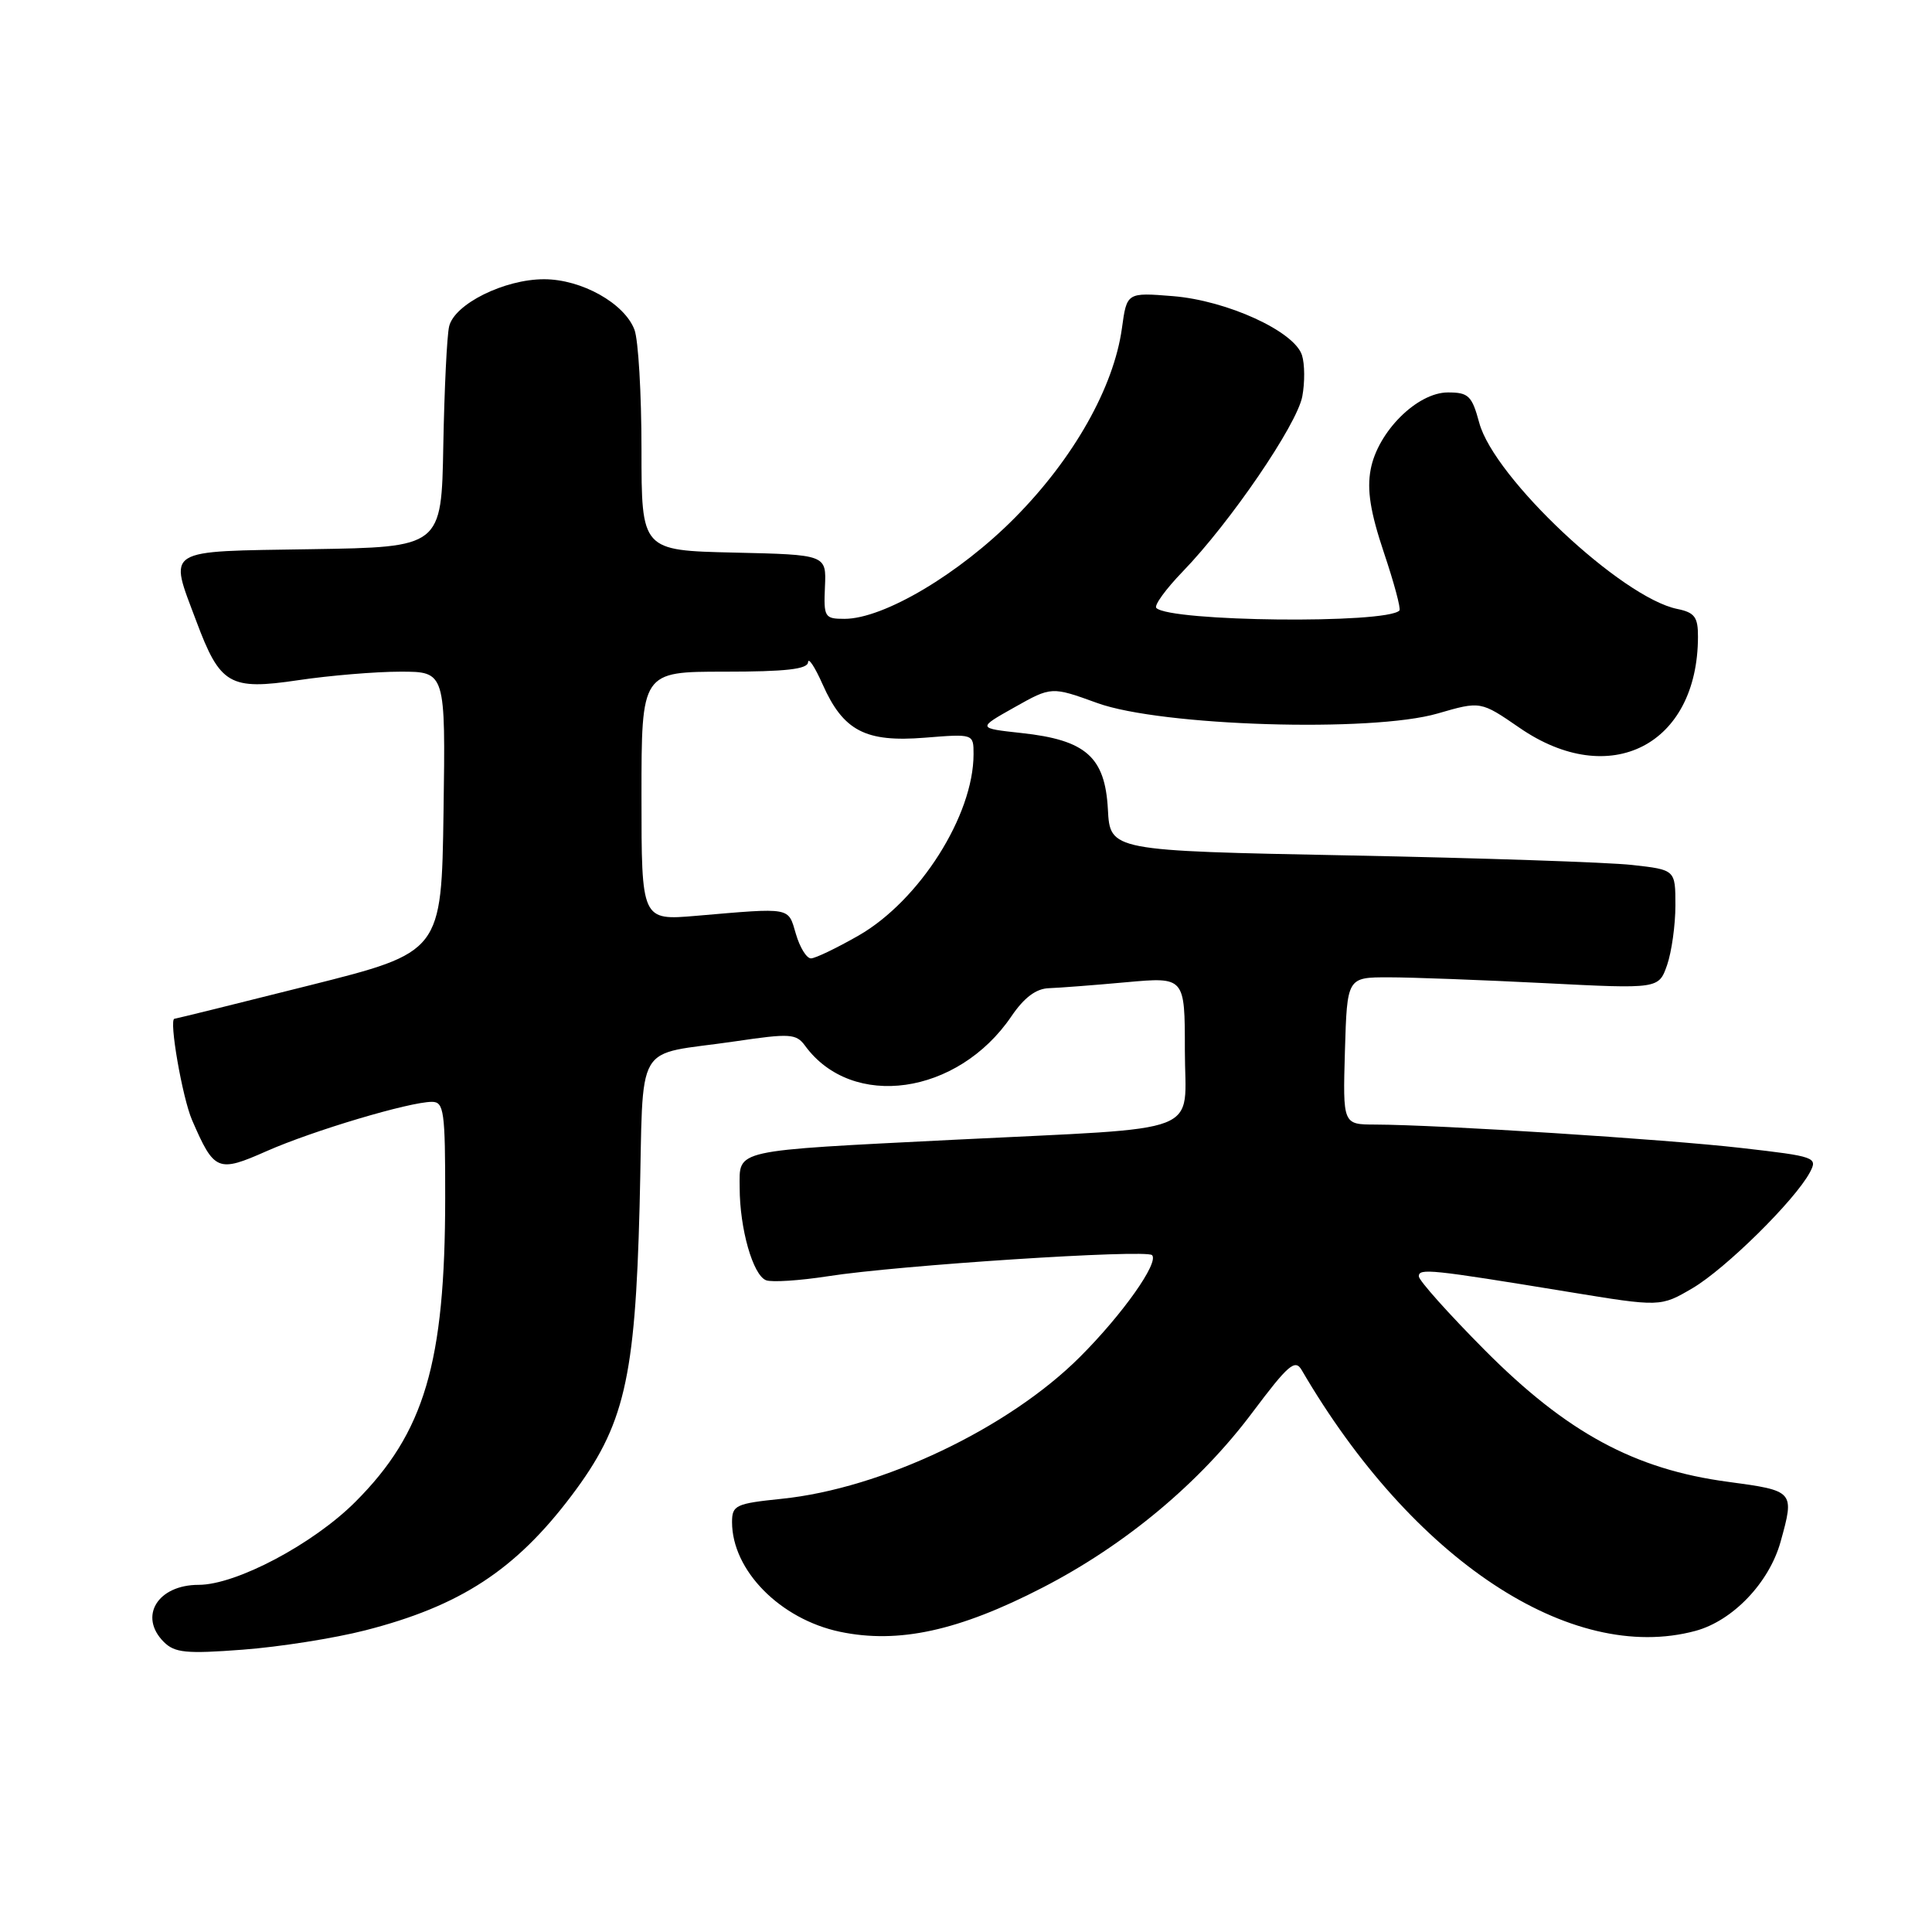 <?xml version="1.0" encoding="UTF-8" standalone="no"?>
<!DOCTYPE svg PUBLIC "-//W3C//DTD SVG 1.1//EN" "http://www.w3.org/Graphics/SVG/1.1/DTD/svg11.dtd" >
<svg xmlns="http://www.w3.org/2000/svg" xmlns:xlink="http://www.w3.org/1999/xlink" version="1.1" viewBox="0 0 256 256">
 <g >
 <path fill="currentColor"
d=" M 48.39 216.03 C 60.98 212.81 68.30 208.03 75.73 198.18 C 82.72 188.92 84.16 182.81 84.75 159.83 C 85.33 137.27 83.74 140.00 97.44 137.98 C 104.69 136.91 105.50 136.96 106.68 138.57 C 112.91 147.10 126.91 145.11 134.00 134.69 C 135.71 132.17 137.29 130.99 139.00 130.94 C 140.38 130.89 144.99 130.54 149.25 130.15 C 157.00 129.45 157.00 129.45 157.00 139.16 C 157.00 150.60 160.28 149.33 126.50 151.02 C 96.79 152.52 98.00 152.25 98.01 157.36 C 98.01 162.80 99.77 168.98 101.51 169.64 C 102.27 169.93 105.95 169.69 109.70 169.11 C 118.97 167.65 151.85 165.52 152.65 166.31 C 153.61 167.28 148.75 174.15 143.11 179.79 C 133.65 189.25 116.86 197.24 103.57 198.60 C 97.48 199.23 97.00 199.45 97.00 201.69 C 97.00 208.08 103.37 214.55 111.31 216.22 C 119.04 217.84 127.04 216.10 138.16 210.36 C 149.15 204.69 158.98 196.48 165.98 187.12 C 170.70 180.83 171.61 180.04 172.48 181.54 C 187.13 206.65 208.13 220.56 224.66 216.10 C 229.61 214.76 234.43 209.71 235.94 204.28 C 237.80 197.58 237.76 197.53 228.98 196.35 C 216.59 194.70 207.61 189.83 196.75 178.91 C 191.94 174.07 188.00 169.66 188.00 169.12 C 188.00 168.03 189.51 168.18 207.76 171.17 C 220.02 173.18 220.02 173.18 224.27 170.69 C 228.64 168.12 237.82 159.07 239.81 155.36 C 240.88 153.35 240.60 153.24 230.71 152.11 C 220.71 150.96 190.69 149.04 182.21 149.01 C 177.93 149.00 177.93 149.00 178.21 139.25 C 178.50 129.50 178.50 129.50 184.00 129.50 C 187.03 129.50 196.32 129.85 204.65 130.27 C 219.79 131.04 219.79 131.04 220.90 127.87 C 221.50 126.13 222.00 122.57 222.00 119.97 C 222.00 115.25 222.00 115.25 216.25 114.61 C 213.09 114.26 196.23 113.69 178.80 113.35 C 147.09 112.73 147.09 112.73 146.80 107.22 C 146.42 100.29 143.88 98.05 135.35 97.13 C 129.50 96.49 129.50 96.49 134.41 93.73 C 139.33 90.96 139.33 90.96 145.41 93.16 C 153.86 96.22 181.78 97.08 190.50 94.54 C 196.19 92.89 196.19 92.89 201.35 96.44 C 213.32 104.69 224.97 98.74 224.99 84.37 C 225.00 81.77 224.55 81.16 222.25 80.69 C 214.87 79.19 197.97 63.31 196.01 56.03 C 195.04 52.44 194.59 52.00 191.86 52.00 C 187.78 52.00 182.55 57.22 181.62 62.21 C 181.11 64.92 181.58 67.87 183.37 73.21 C 184.72 77.22 185.65 80.68 185.43 80.90 C 183.67 82.69 155.05 82.38 153.22 80.56 C 152.89 80.23 154.47 78.06 156.72 75.73 C 163.01 69.23 171.86 56.27 172.56 52.53 C 172.91 50.68 172.89 48.23 172.52 47.07 C 171.52 43.90 162.59 39.82 155.42 39.24 C 149.31 38.75 149.31 38.75 148.66 43.50 C 147.58 51.31 142.28 60.72 134.50 68.58 C 127.13 76.04 117.09 82.00 111.90 82.00 C 109.27 82.00 109.13 81.78 109.31 77.75 C 109.50 73.50 109.50 73.50 97.25 73.22 C 85.00 72.94 85.00 72.94 85.00 59.53 C 85.00 52.16 84.58 45.03 84.07 43.69 C 82.74 40.18 77.05 37.00 72.09 37.00 C 66.82 37.00 60.20 40.29 59.51 43.26 C 59.22 44.49 58.88 51.58 58.74 59.00 C 58.50 72.50 58.50 72.50 41.25 72.77 C 21.52 73.09 22.36 72.55 26.02 82.33 C 29.17 90.75 30.43 91.48 39.51 90.13 C 43.67 89.51 49.77 89.00 53.06 89.00 C 59.04 89.00 59.04 89.00 58.77 107.58 C 58.50 126.17 58.50 126.17 41.00 130.57 C 31.38 132.99 23.33 134.98 23.12 134.99 C 22.35 135.01 24.16 145.44 25.45 148.42 C 28.39 155.20 28.85 155.40 35.33 152.53 C 41.46 149.82 54.27 146.00 57.23 146.00 C 58.83 146.00 59.00 147.22 58.99 158.75 C 58.98 180.61 56.25 189.85 47.07 199.02 C 41.49 204.60 31.29 210.00 26.32 210.00 C 20.89 210.00 18.33 214.18 21.70 217.56 C 23.15 219.01 24.67 219.16 32.17 218.59 C 37.00 218.23 44.30 217.08 48.39 216.03 Z  M 105.46 123.75 C 104.40 120.16 104.98 120.26 92.25 121.35 C 85.00 121.97 85.00 121.97 85.00 105.49 C 85.00 89.00 85.00 89.00 96.00 89.00 C 104.10 89.00 107.02 88.67 107.07 87.75 C 107.11 87.06 107.98 88.38 109.00 90.68 C 111.74 96.85 114.68 98.38 122.53 97.75 C 129.00 97.23 129.00 97.23 129.00 99.94 C 129.00 108.04 121.84 119.33 113.76 123.97 C 110.87 125.62 108.03 126.99 107.46 126.99 C 106.88 127.00 105.98 125.54 105.46 123.75 Z "/>
</g>
</svg>